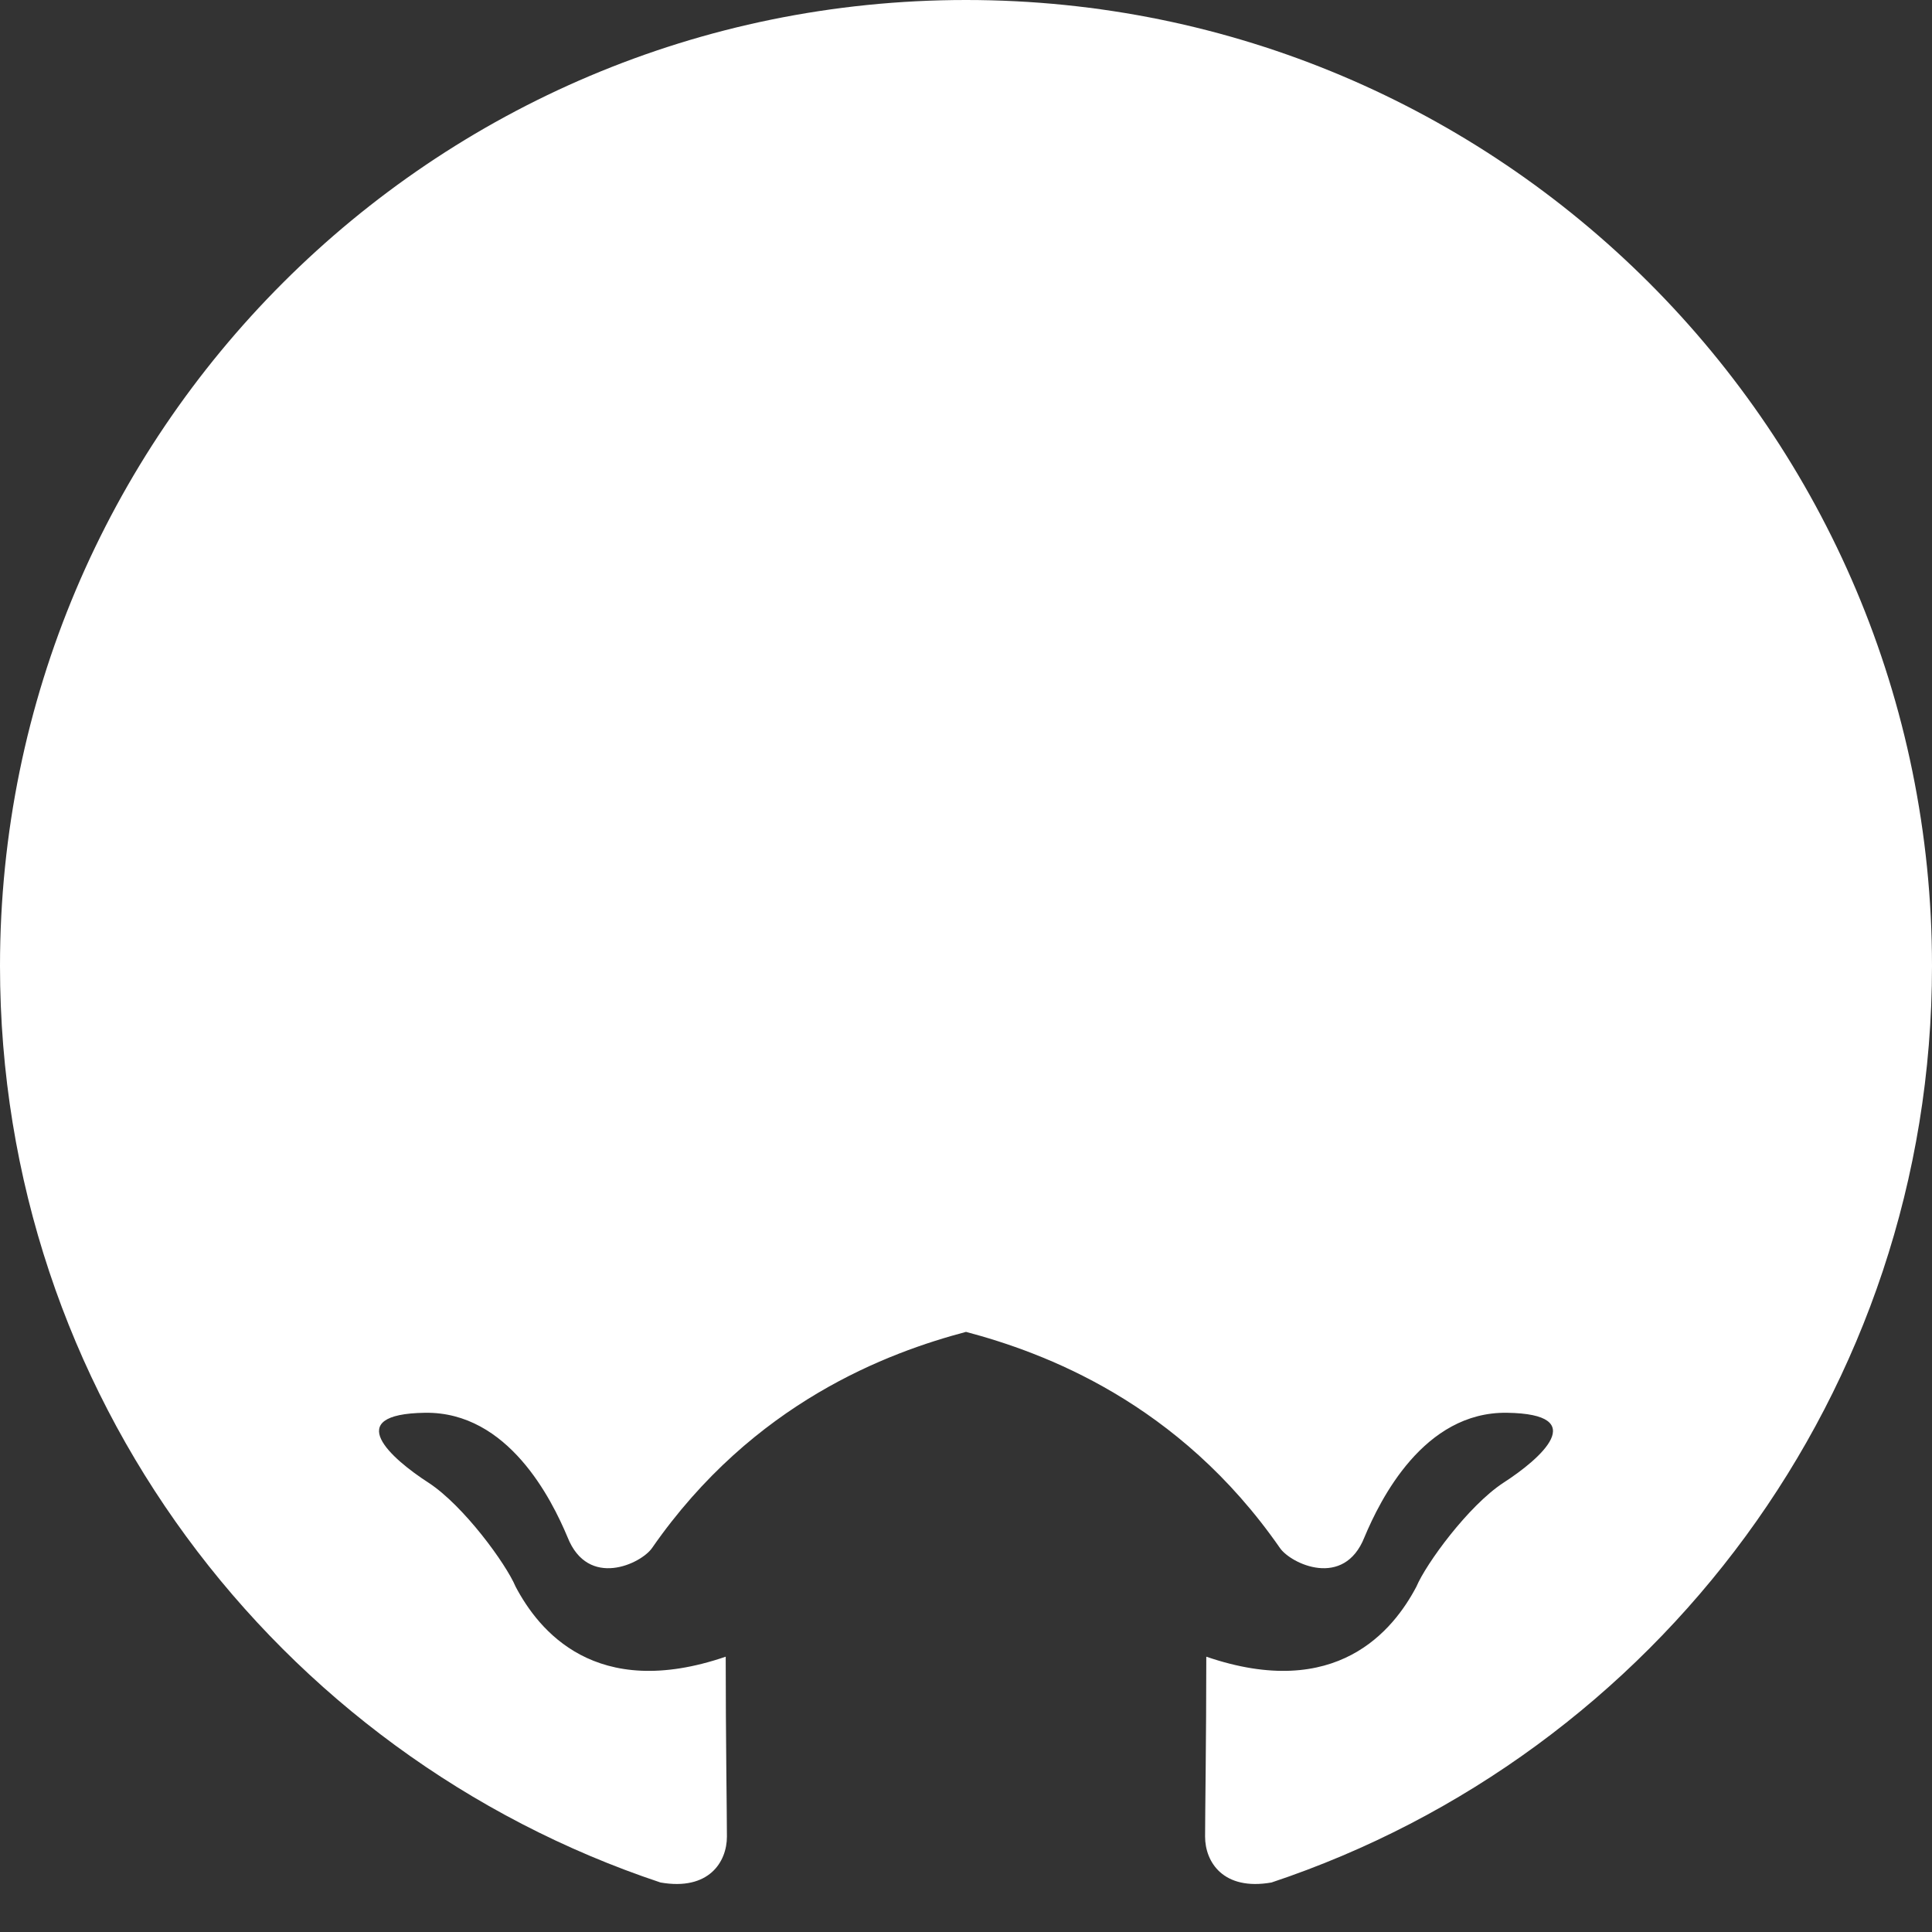 <svg viewBox="0 0 16 16" xmlns="http://www.w3.org/2000/svg">
  <rect x="0" y="0" width="16" height="16" fill="#333333" stroke="none"/>
  <path fill="#FFFFFF" d="M8 0C3.58 0 0 3.58 0 8C0 11.54 2.29 14.53 5.47 15.59C5.87 15.66 6.02 15.42 6.02 15.21C6.02 15.02 6.01 14.39 6.01 13.72C4.93 14.09 4.46 13.5 4.27 13.14C4.19 12.95 3.84 12.47 3.55 12.28C3.24 12.08 2.82 11.71 3.52 11.7C4.21 11.69 4.57 12.42 4.7 12.73C4.87 13.16 5.31 12.95 5.4 12.82C6.24 11.61 7.36 11.2 8 11.03C8.64 11.2 9.76 11.61 10.6 12.82C10.69 12.95 11.13 13.16 11.3 12.73C11.43 12.42 11.79 11.69 12.48 11.7C13.18 11.71 12.76 12.08 12.45 12.28C12.16 12.47 11.81 12.95 11.73 13.14C11.54 13.5 11.07 14.09 9.99 13.72C9.99 14.39 9.98 15.02 9.98 15.21C9.98 15.42 10.13 15.66 10.53 15.59C13.71 14.53 16 11.53 16 8C16 3.58 12.42 0 8 0Z"/>
</svg>
